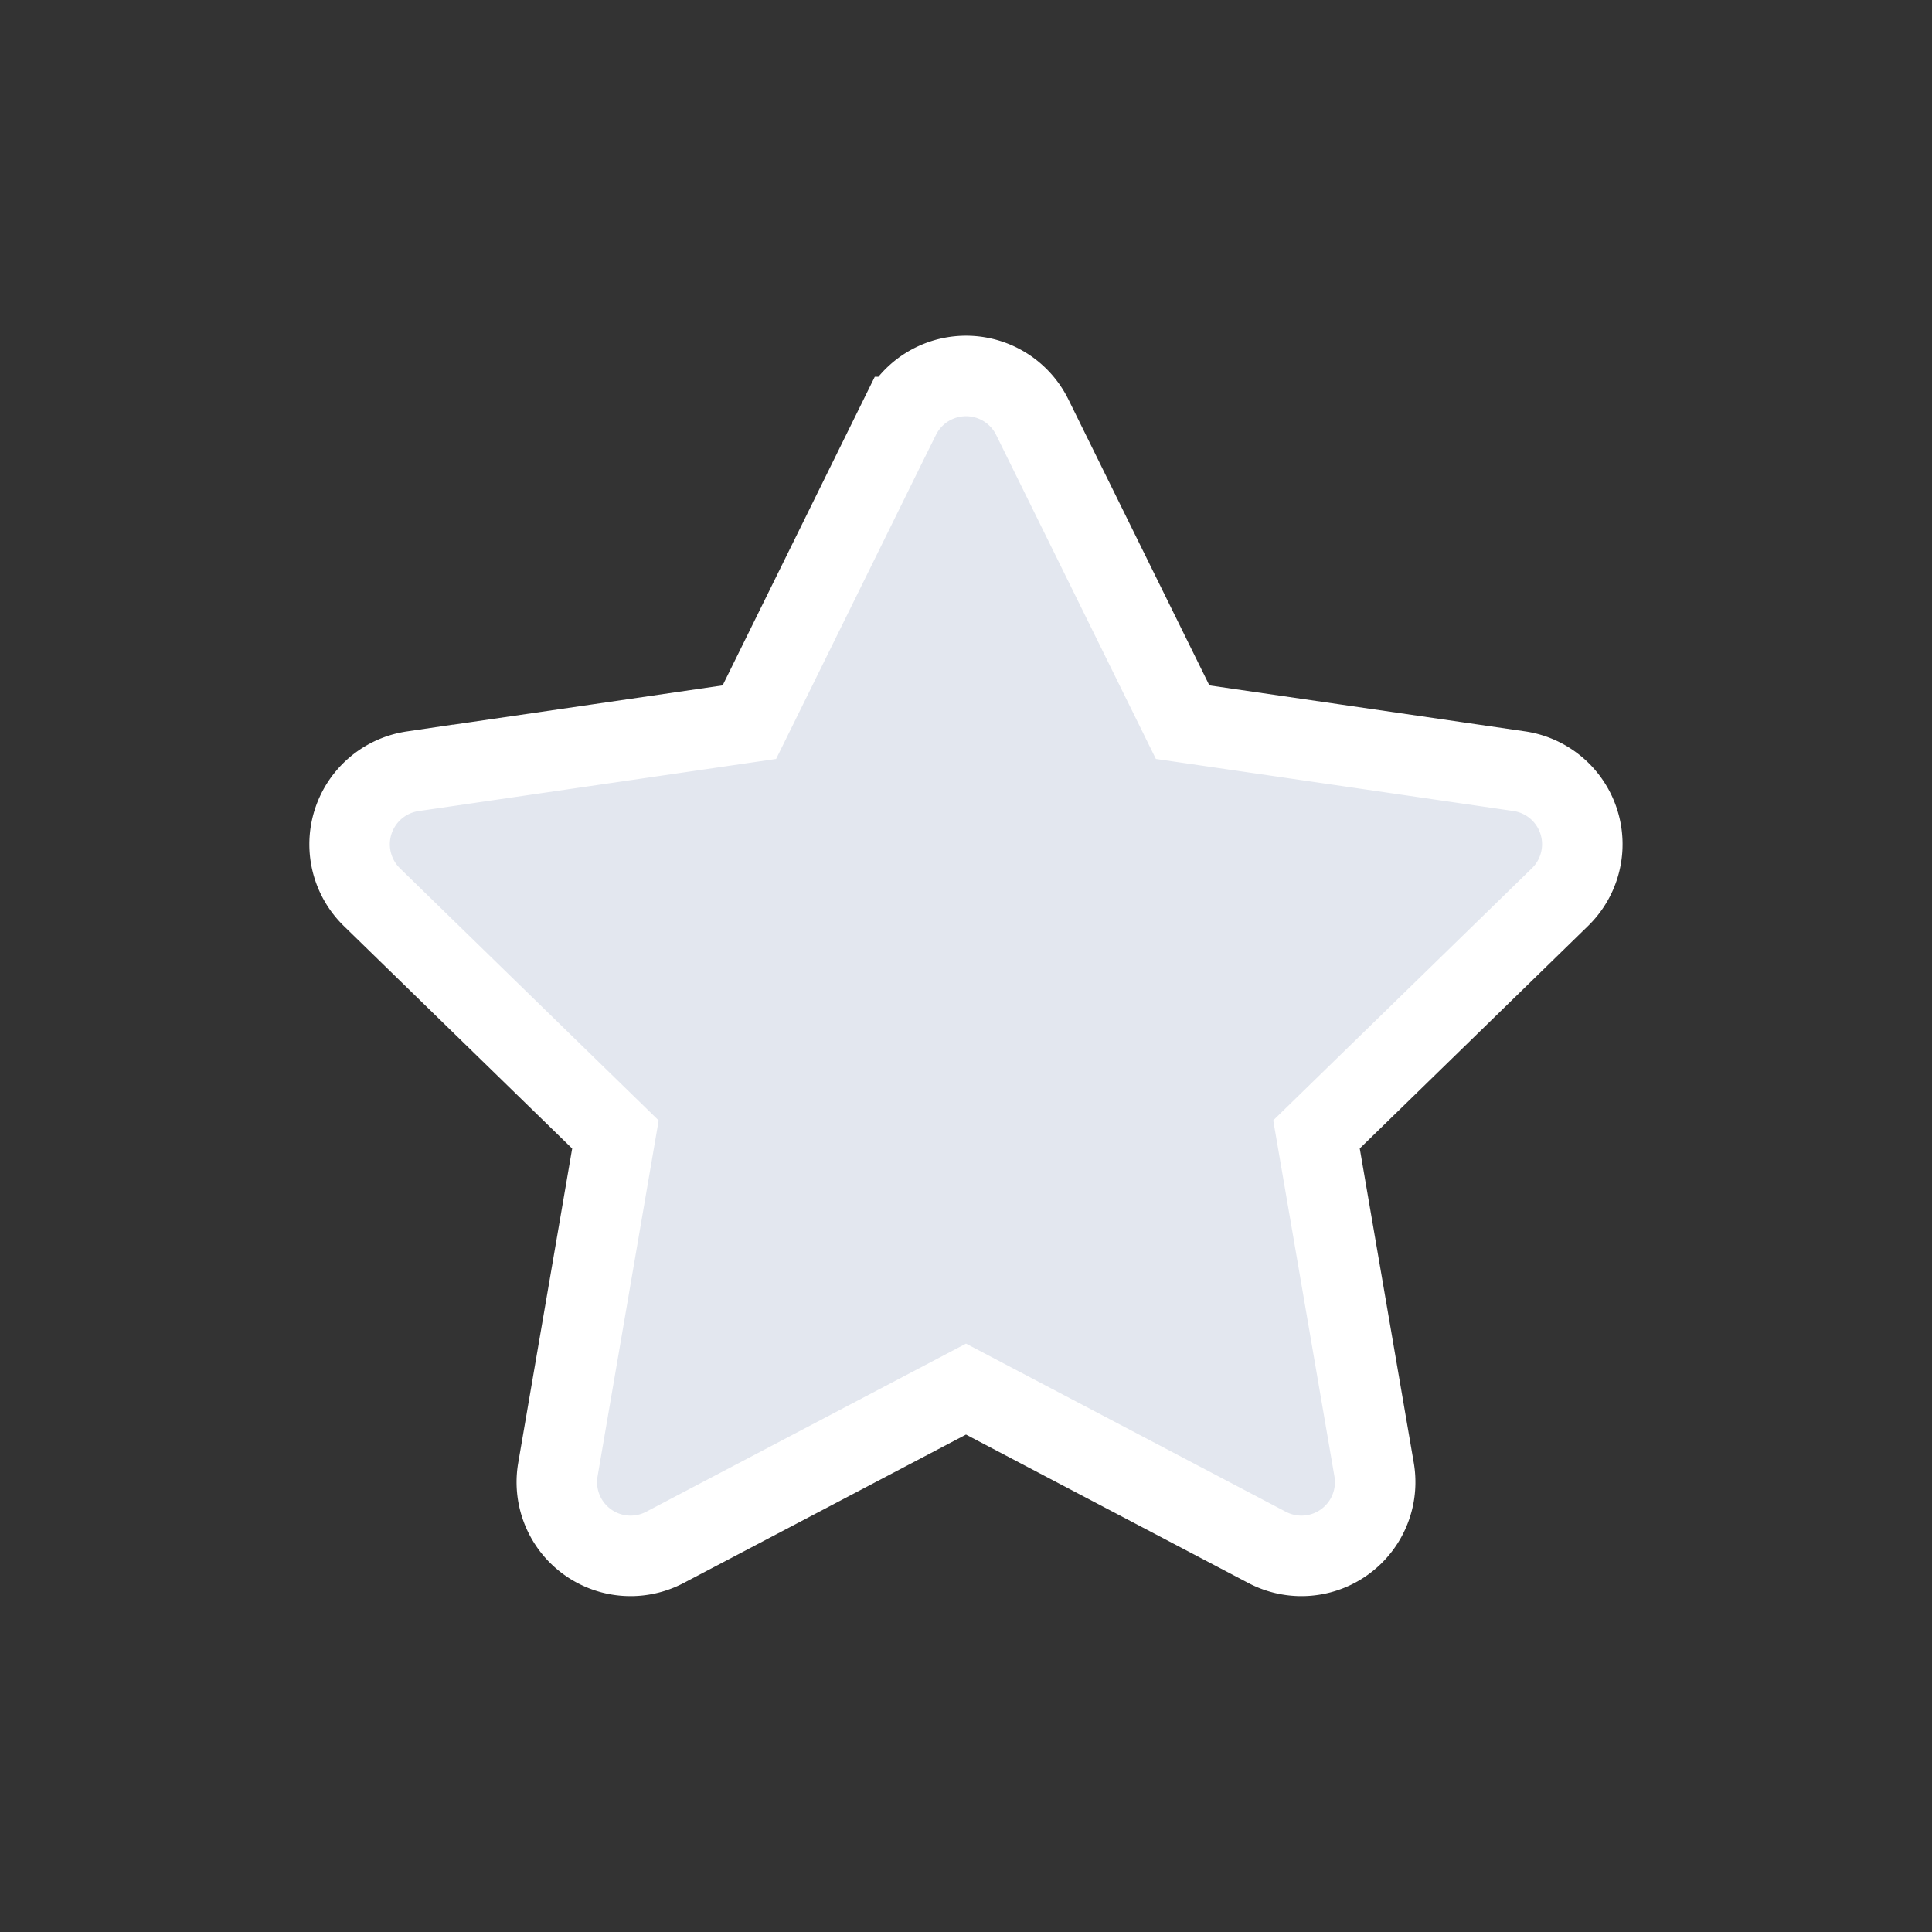 <svg xmlns="http://www.w3.org/2000/svg" xmlns:xlink="http://www.w3.org/1999/xlink" width="24" height="24" viewBox="0 0 24 24">
  <rect x="0" y="0" width="24" height="24" fill="#333333" stroke="none"/>
  <defs>
    <clipPath id="clip-path">
      <rect id="Rectangle_11489" data-name="Rectangle 11489" width="24" height="24" transform="translate(26 167)" fill="#fff" stroke="#707070" stroke-width="1"/>
    </clipPath>
  </defs>
  <g id="Mask_Group_29522" data-name="Mask Group 29522" transform="translate(-26 -167)" clip-path="url(#clip-path)">
    <path id="Icon_awesome-star" data-name="Icon awesome-star" d="M8.278.509,6.409,4.3l-4.183.61a.917.917,0,0,0-.507,1.563L4.745,9.422,4.03,13.587a.916.916,0,0,0,1.328.965L9.1,12.585l3.742,1.967a.916.916,0,0,0,1.328-.965l-.716-4.166,3.026-2.949a.917.917,0,0,0-.507-1.563L11.791,4.3,9.922.509a.917.917,0,0,0-1.643,0Z" transform="translate(28.9 171.671)" fill="#e3e7ef" stroke="#fff" stroke-width="1"/>
  </g>
</svg>
